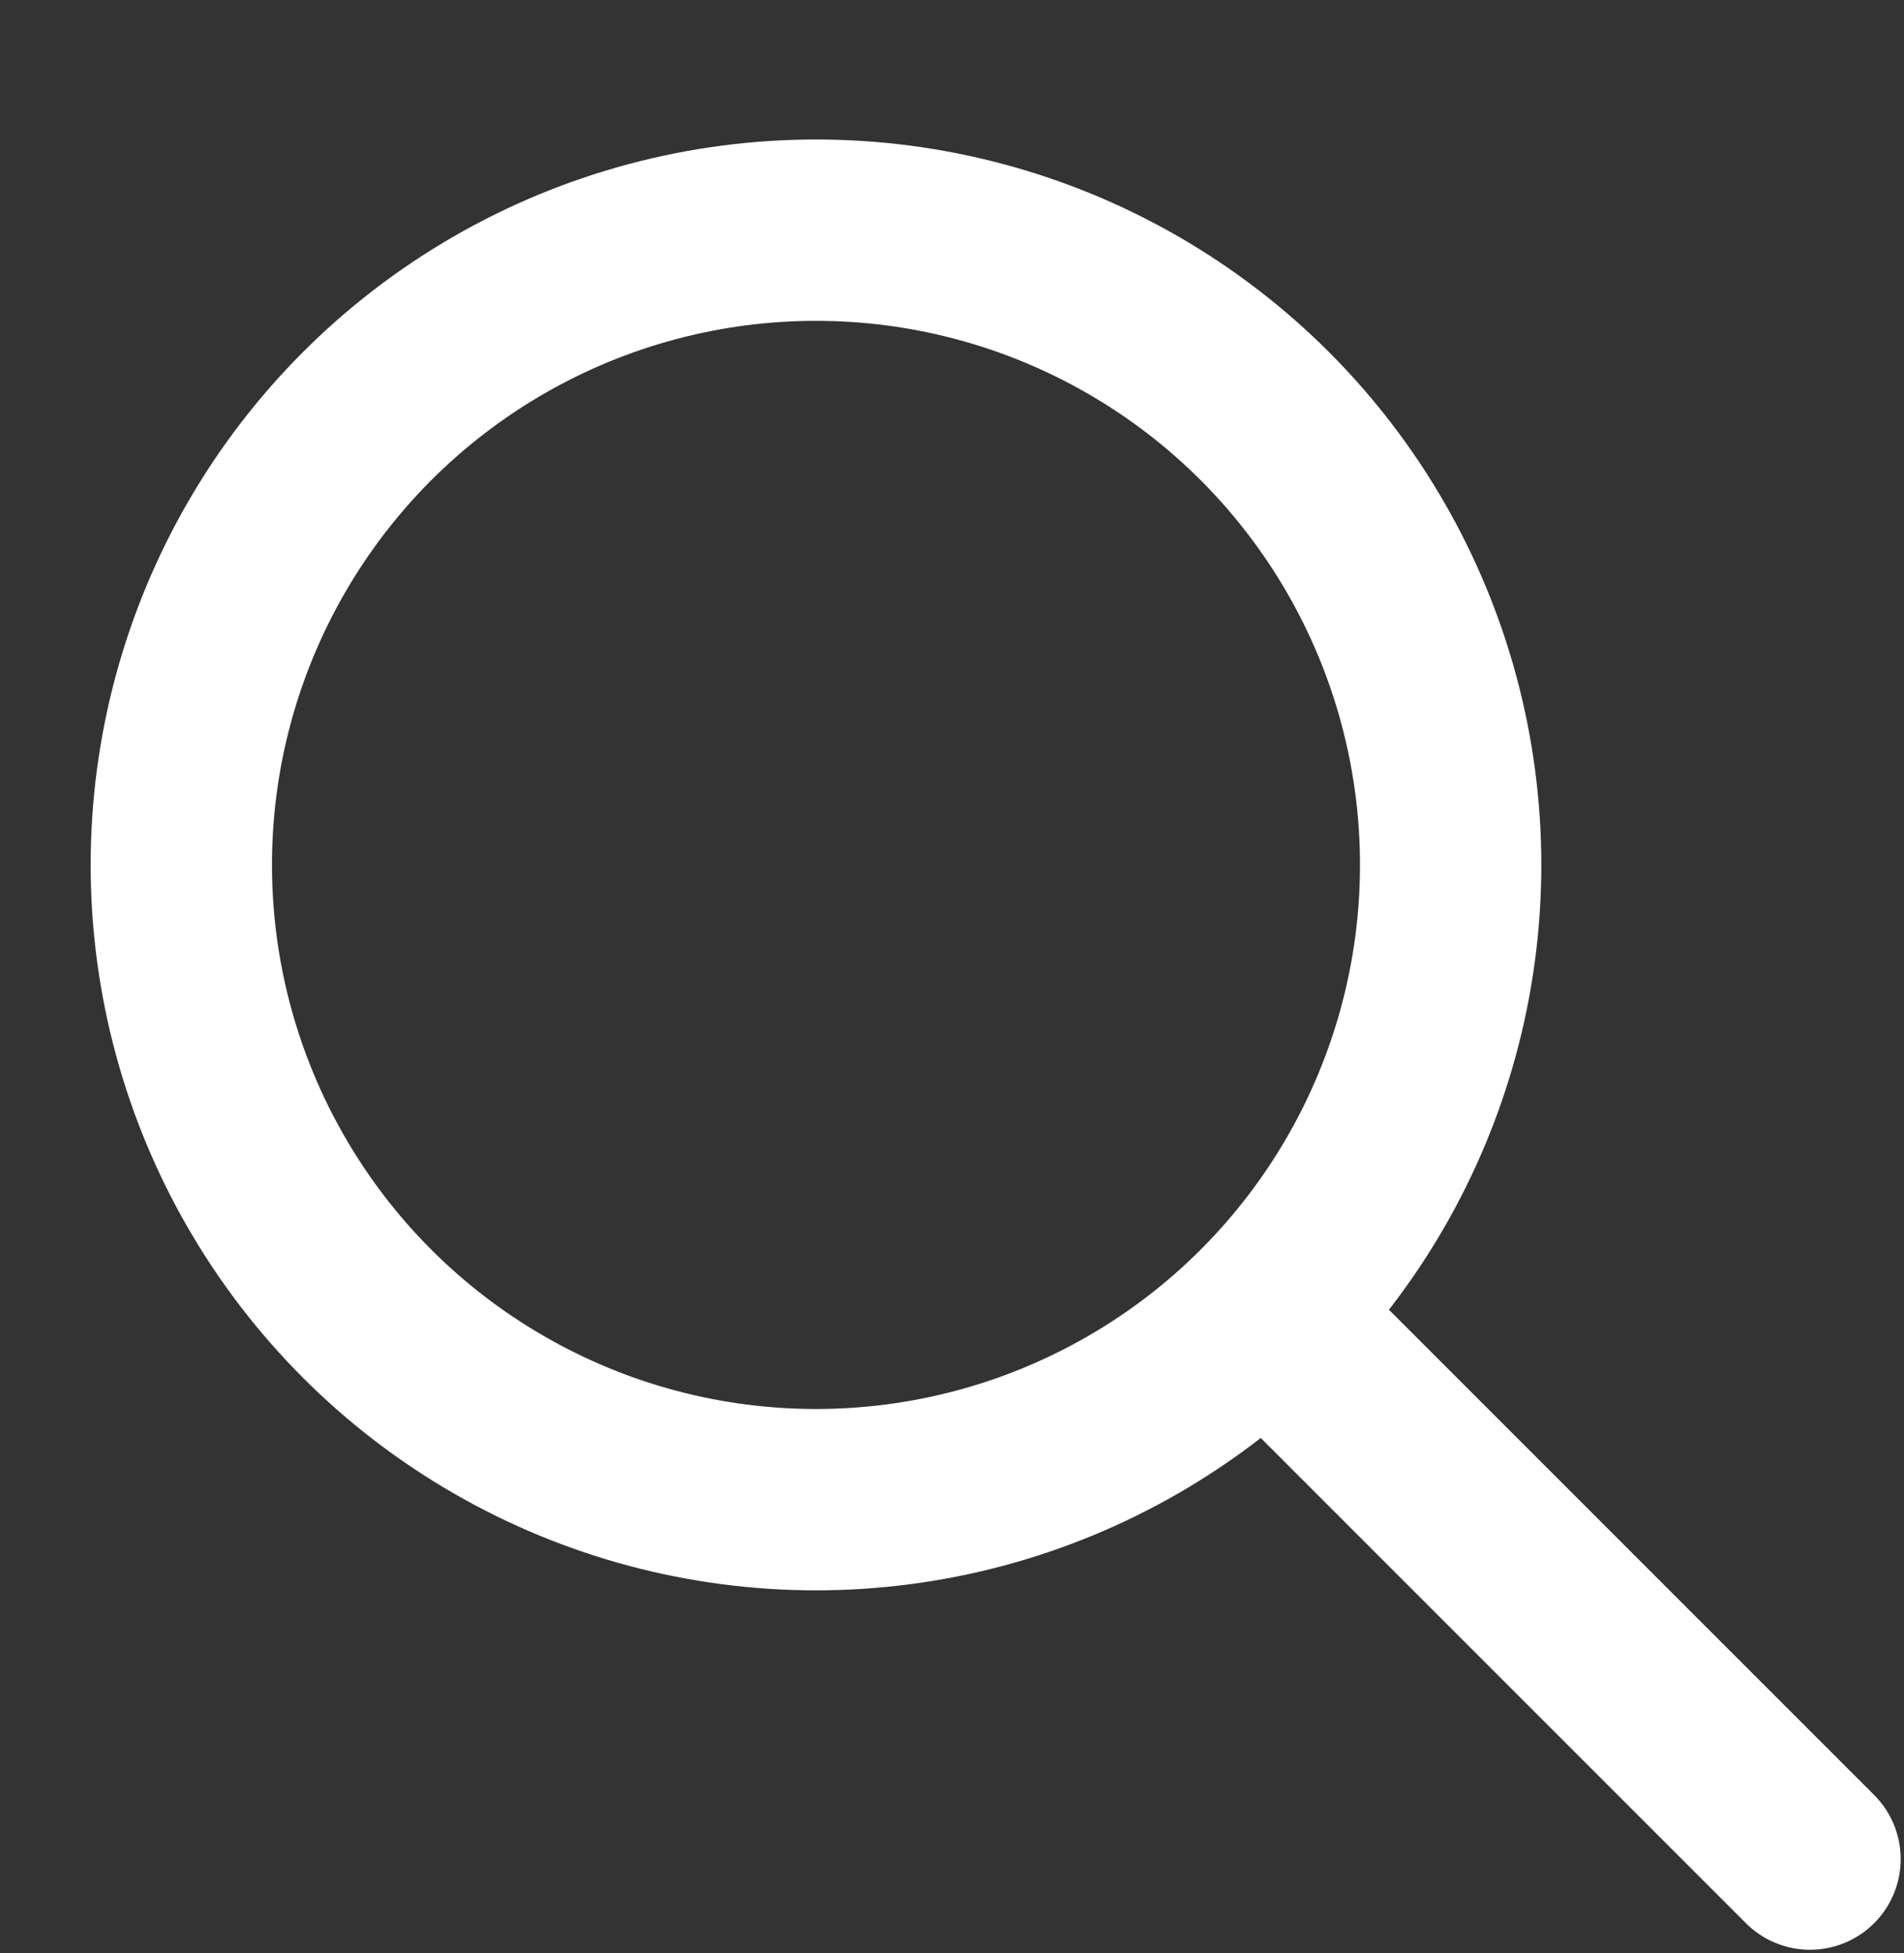 <svg width="39" height="40" viewBox="0 0 39 40" fill="none" xmlns="http://www.w3.org/2000/svg">
<rect x="0" y="0" width="39" height="40" fill="#333333" stroke="none"/>
<circle cx="16.714" cy="17.714" r="13" stroke="white" stroke-width="3.714"/>
<path d="M26.068 27.068L37.075 38.075" stroke="white" stroke-width="3.714" stroke-linecap="round"/>
</svg>
